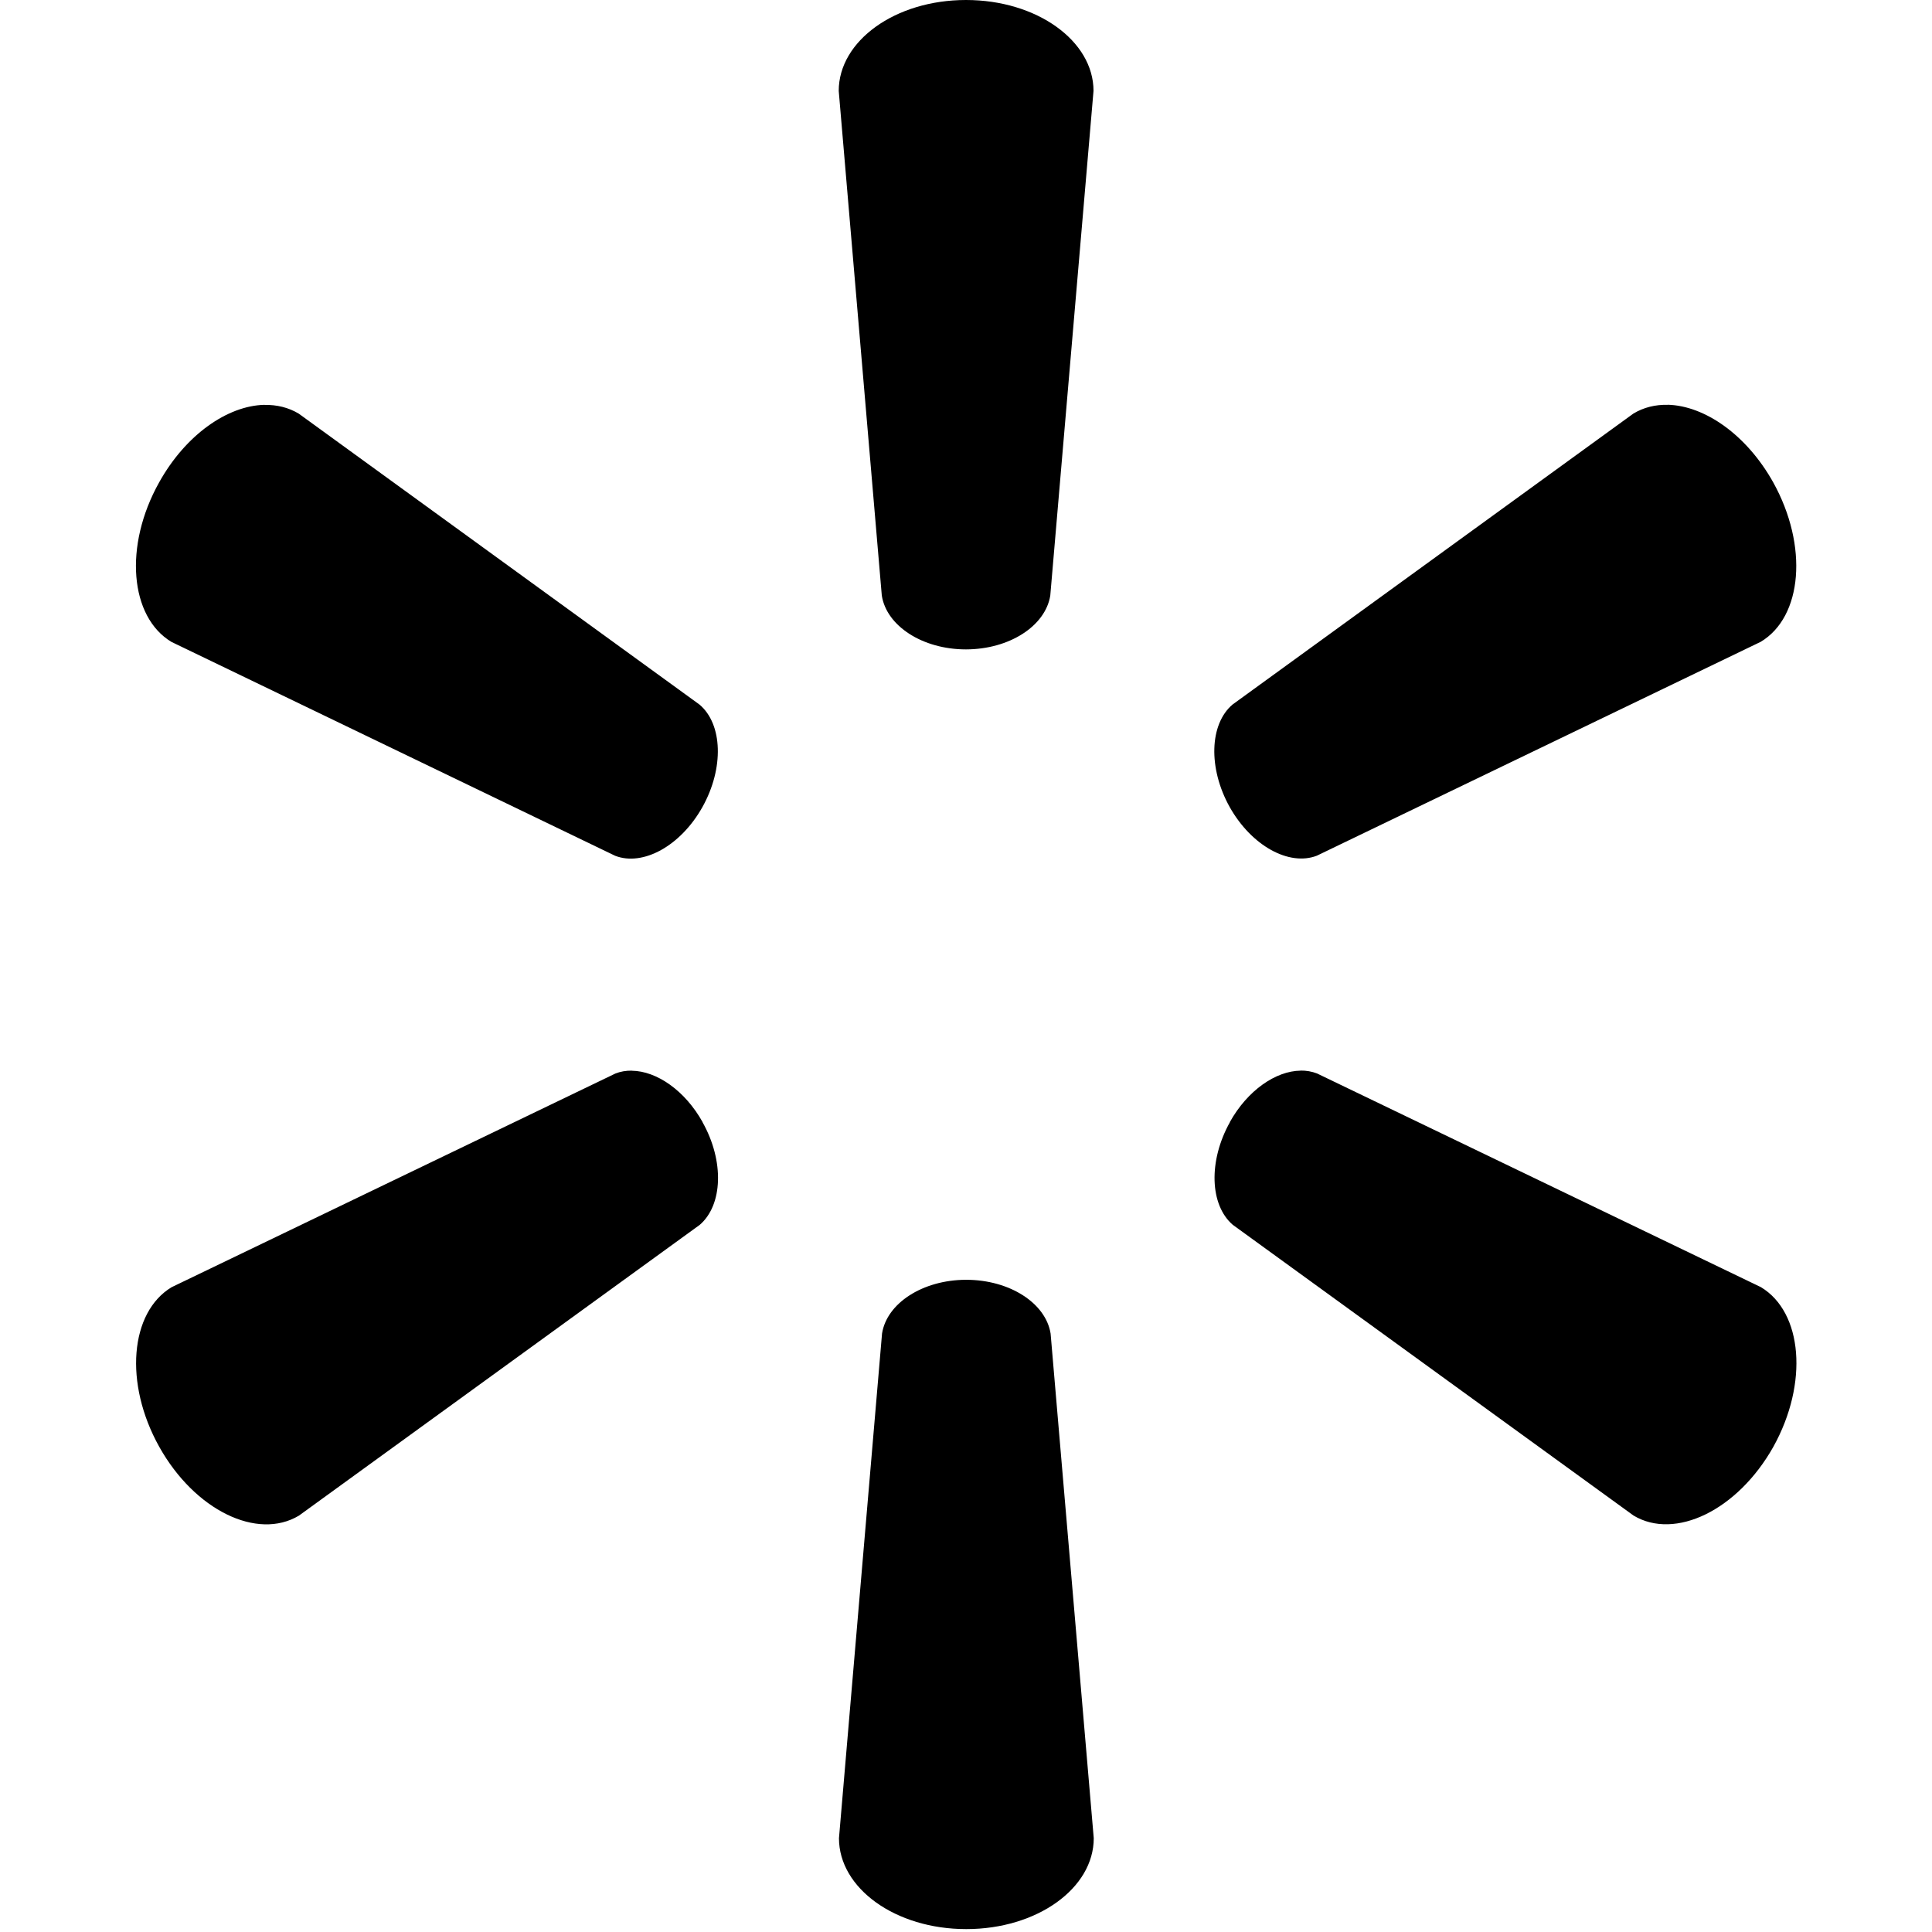 <svg role="img" viewBox="0 0 24 24" xmlns="http://www.w3.org/2000/svg"><title>Walmart</title><path d="M12,0c-0.881,0 -1.581,0.509 -1.581,1.129l0.535,6.269c0.059,0.378 0.506,0.669 1.046,0.669c0.541,-0.001 0.987,-0.292 1.047,-0.669l0.537,-6.269c0,-0.62 -0.702,-1.129 -1.584,-1.129l-0.001,0l0,-0zm-8.716,5.029c-0.457,0.011 -0.977,0.37 -1.307,0.963c-0.442,0.79 -0.364,1.672 0.153,1.982l5.512,2.657c0.344,0.133 0.812,-0.121 1.083,-0.604c0,0 0,0 -0,0c0.272,-0.486 0.251,-1.032 -0.035,-1.274l-4.978,-3.614c-0.129,-0.078 -0.275,-0.112 -0.427,-0.109l-0,0l0,0l0,-0zm17.433,0c-0.152,-0.004 -0.298,0.031 -0.427,0.109l-4.979,3.614c-0.285,0.242 -0.306,0.788 -0.035,1.274l0,0c0.272,0.483 0.738,0.736 1.082,0.604l5.514,-2.657c0.519,-0.31 0.594,-1.192 0.155,-1.982c-0.332,-0.593 -0.852,-0.951 -1.309,-0.963l-0.002,-0zm-12.868,8.271c-0.071,-0.001 -0.14,0.01 -0.205,0.036l-5.512,2.654c-0.517,0.311 -0.595,1.194 -0.153,1.984c0.441,0.788 1.217,1.163 1.734,0.854l4.979,-3.612c0.286,-0.245 0.308,-0.791 0.035,-1.276l0.002,0.001c-0.22,-0.395 -0.571,-0.636 -0.88,-0.64l0,0l0,0l-0,0zm8.307,0c-0.309,0.004 -0.659,0.245 -0.879,0.64l0.002,-0.001c-0.271,0.485 -0.25,1.031 0.035,1.276l4.979,3.612c0.516,0.309 1.293,-0.066 1.736,-0.854c0.439,-0.79 0.364,-1.673 -0.155,-1.984l-5.513,-2.654c-0.065,-0.025 -0.134,-0.037 -0.205,-0.036l0,0l0,0l0,0l-0,-0zm-4.155,2.598c-0.539,0.001 -0.985,0.291 -1.044,0.668l-0.535,6.269c0,0.621 0.7,1.129 1.581,1.129c0.882,0 1.584,-0.508 1.584,-1.129l-0.536,-6.269c-0.06,-0.377 -0.506,-0.667 -1.047,-0.668l-0.002,0l0,0l0,0l0,0l0,0z"/></svg>
